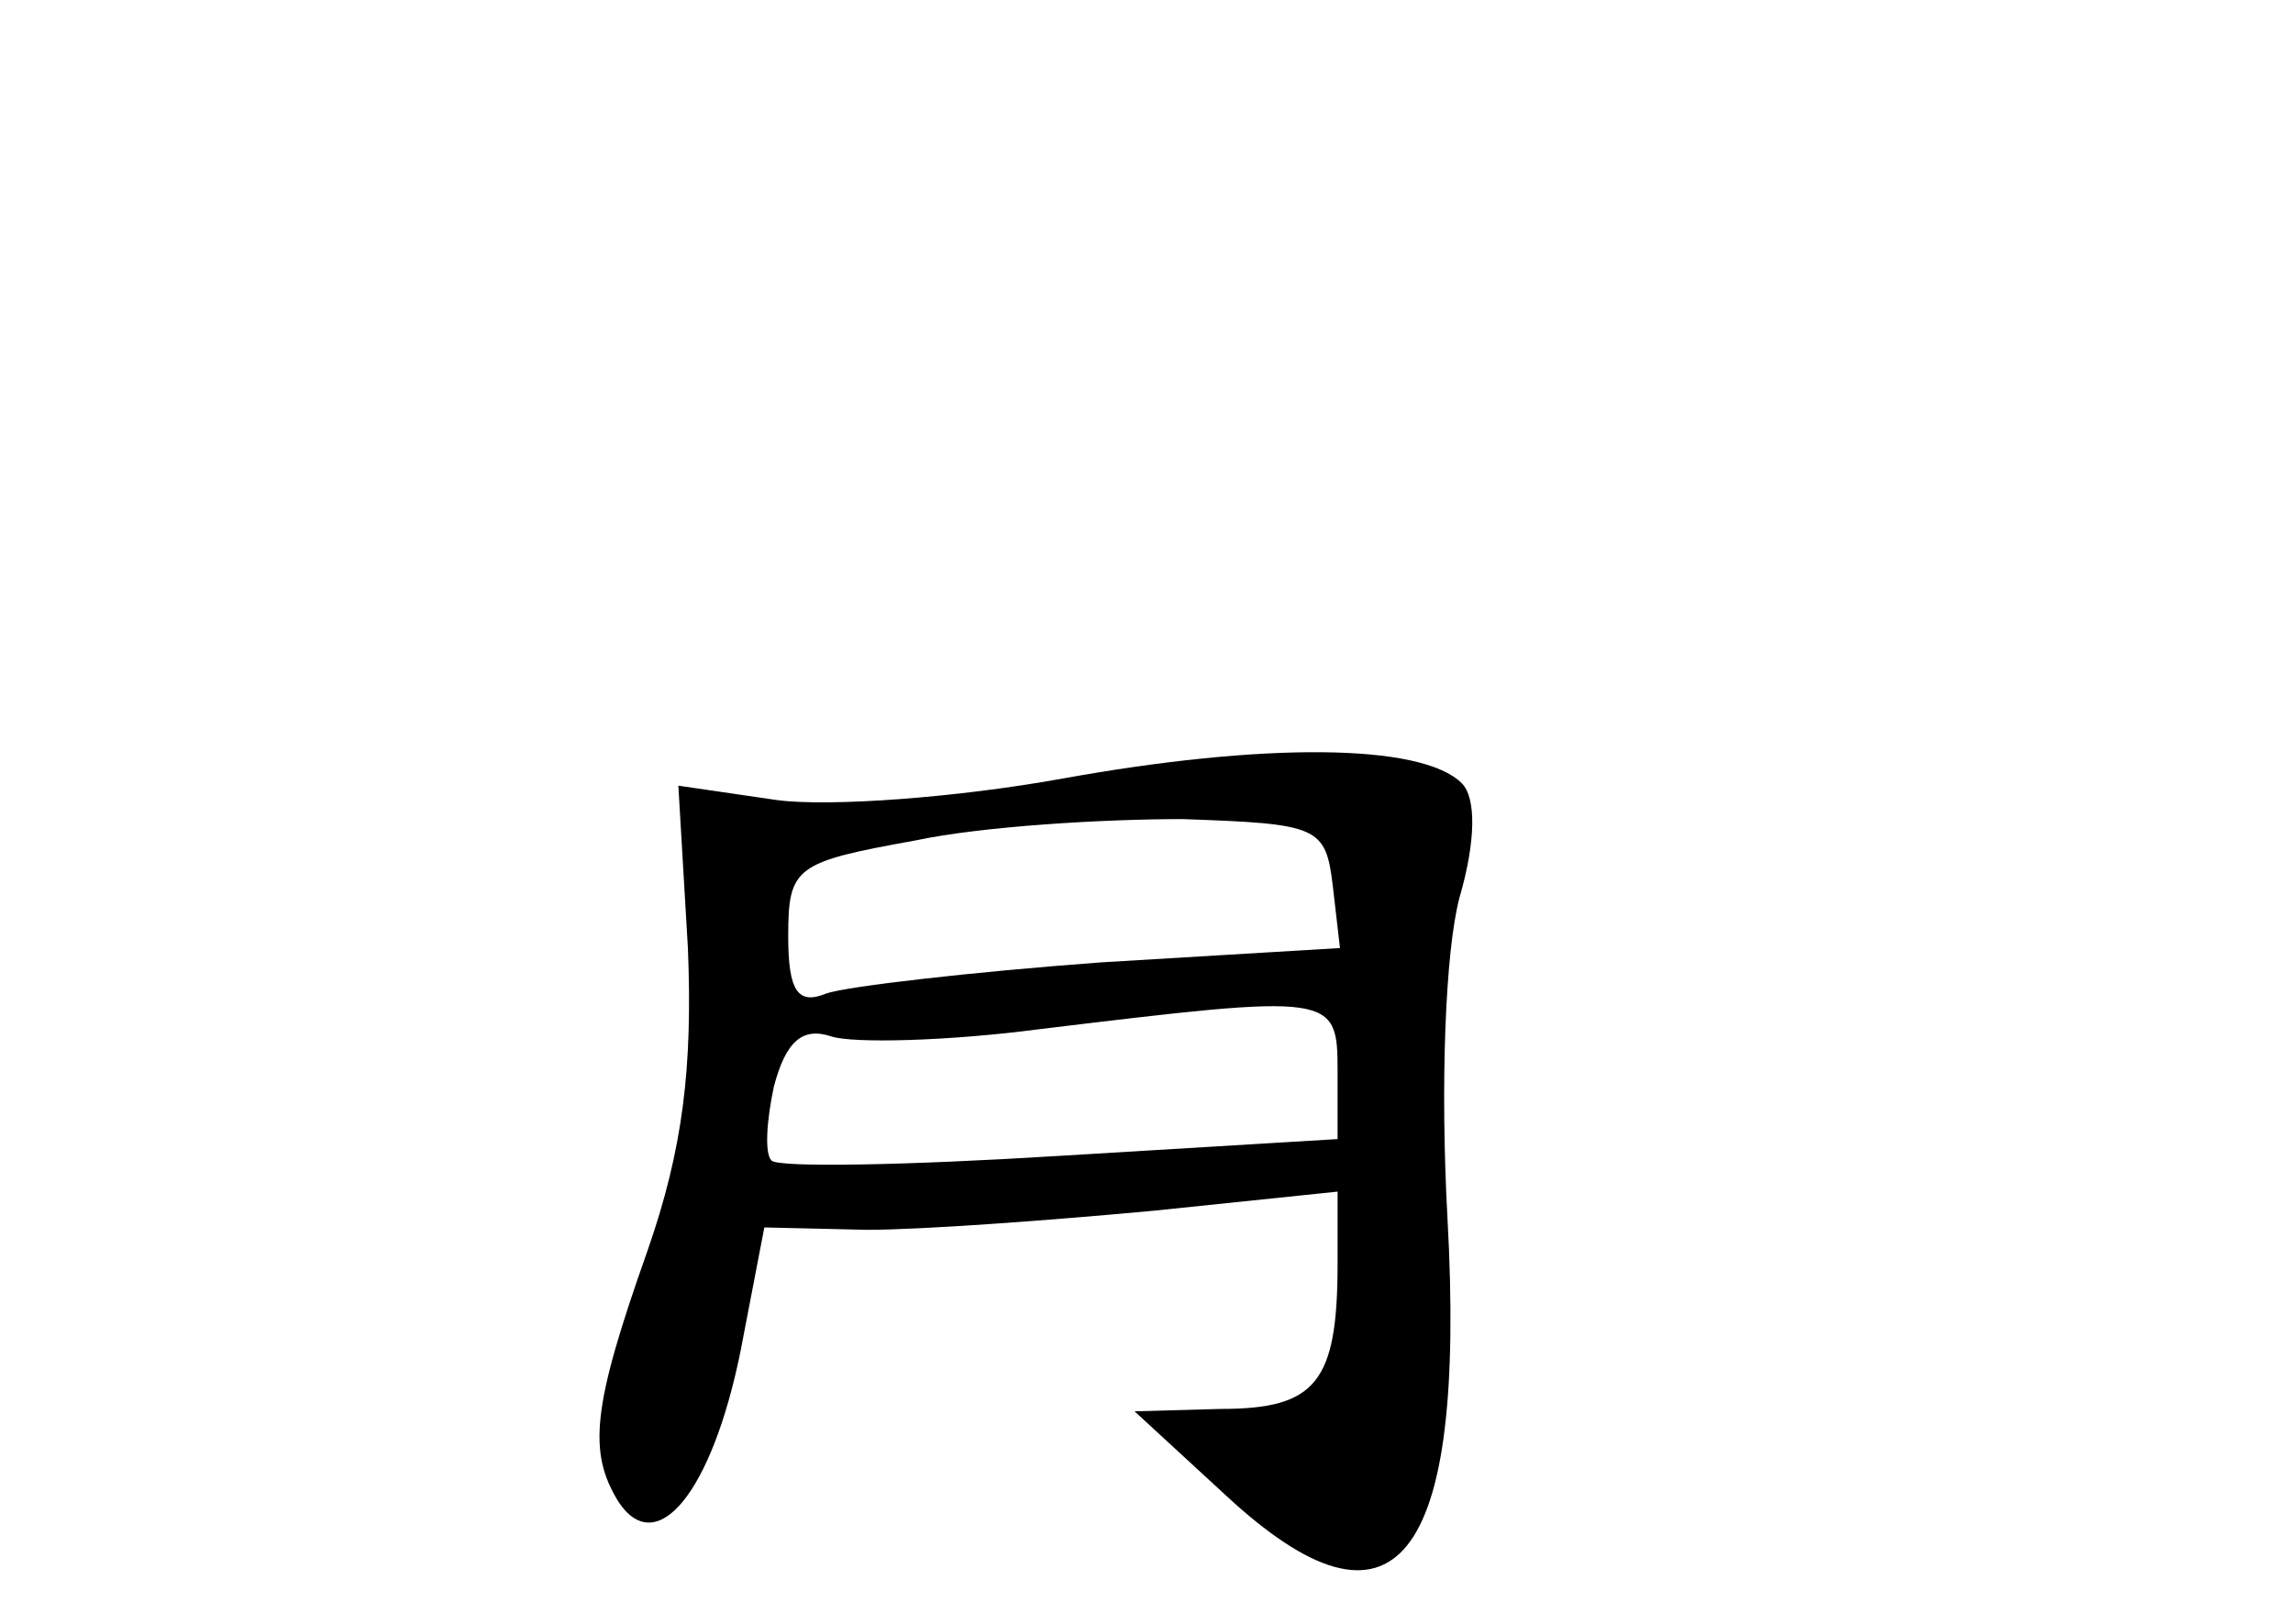 <?xml version="1.0" standalone="no"?>
<!DOCTYPE svg PUBLIC "-//W3C//DTD SVG 20010904//EN"
 "http://www.w3.org/TR/2001/REC-SVG-20010904/DTD/svg10.dtd">
<svg version="1.0" xmlns="http://www.w3.org/2000/svg"
 width="96pt" height="68pt" viewBox="0 0 96 68"
 preserveAspectRatio="xMidYMid meet">
<g transform="translate(0,68) scale(0.1,-0.1)"
fill="#000000" stroke="none">
<path d="M445 354 c-44 -8 -98 -12 -120 -9 l-41 6 4 -68 c2 -50 -2 -84 -17
-127 -23 -65 -25 -84 -12 -105 16 -24 39 4 51 63 l10 52 43 -1 c23 0 77 4 120
8 l77 8 0 -30 c0 -50 -9 -61 -49 -61 l-36 -1 38 -35 c71 -66 101 -29 93 116
-3 55 -1 111 5 134 7 24 7 42 1 48 -17 17 -84 17 -167 2z m113 -45 l3 -26
-100 -6 c-54 -4 -106 -10 -115 -13 -12 -5 -16 1 -16 24 0 29 3 31 53 40 28 6
79 9 112 9 57 -2 60 -3 63 -28z m2 -78 l0 -28 -116 -7 c-64 -4 -118 -5 -121
-2 -3 3 -2 17 1 31 5 19 12 25 24 21 9 -3 49 -2 87 3 124 15 125 15 125 -18z"/>
</g>
</svg>
